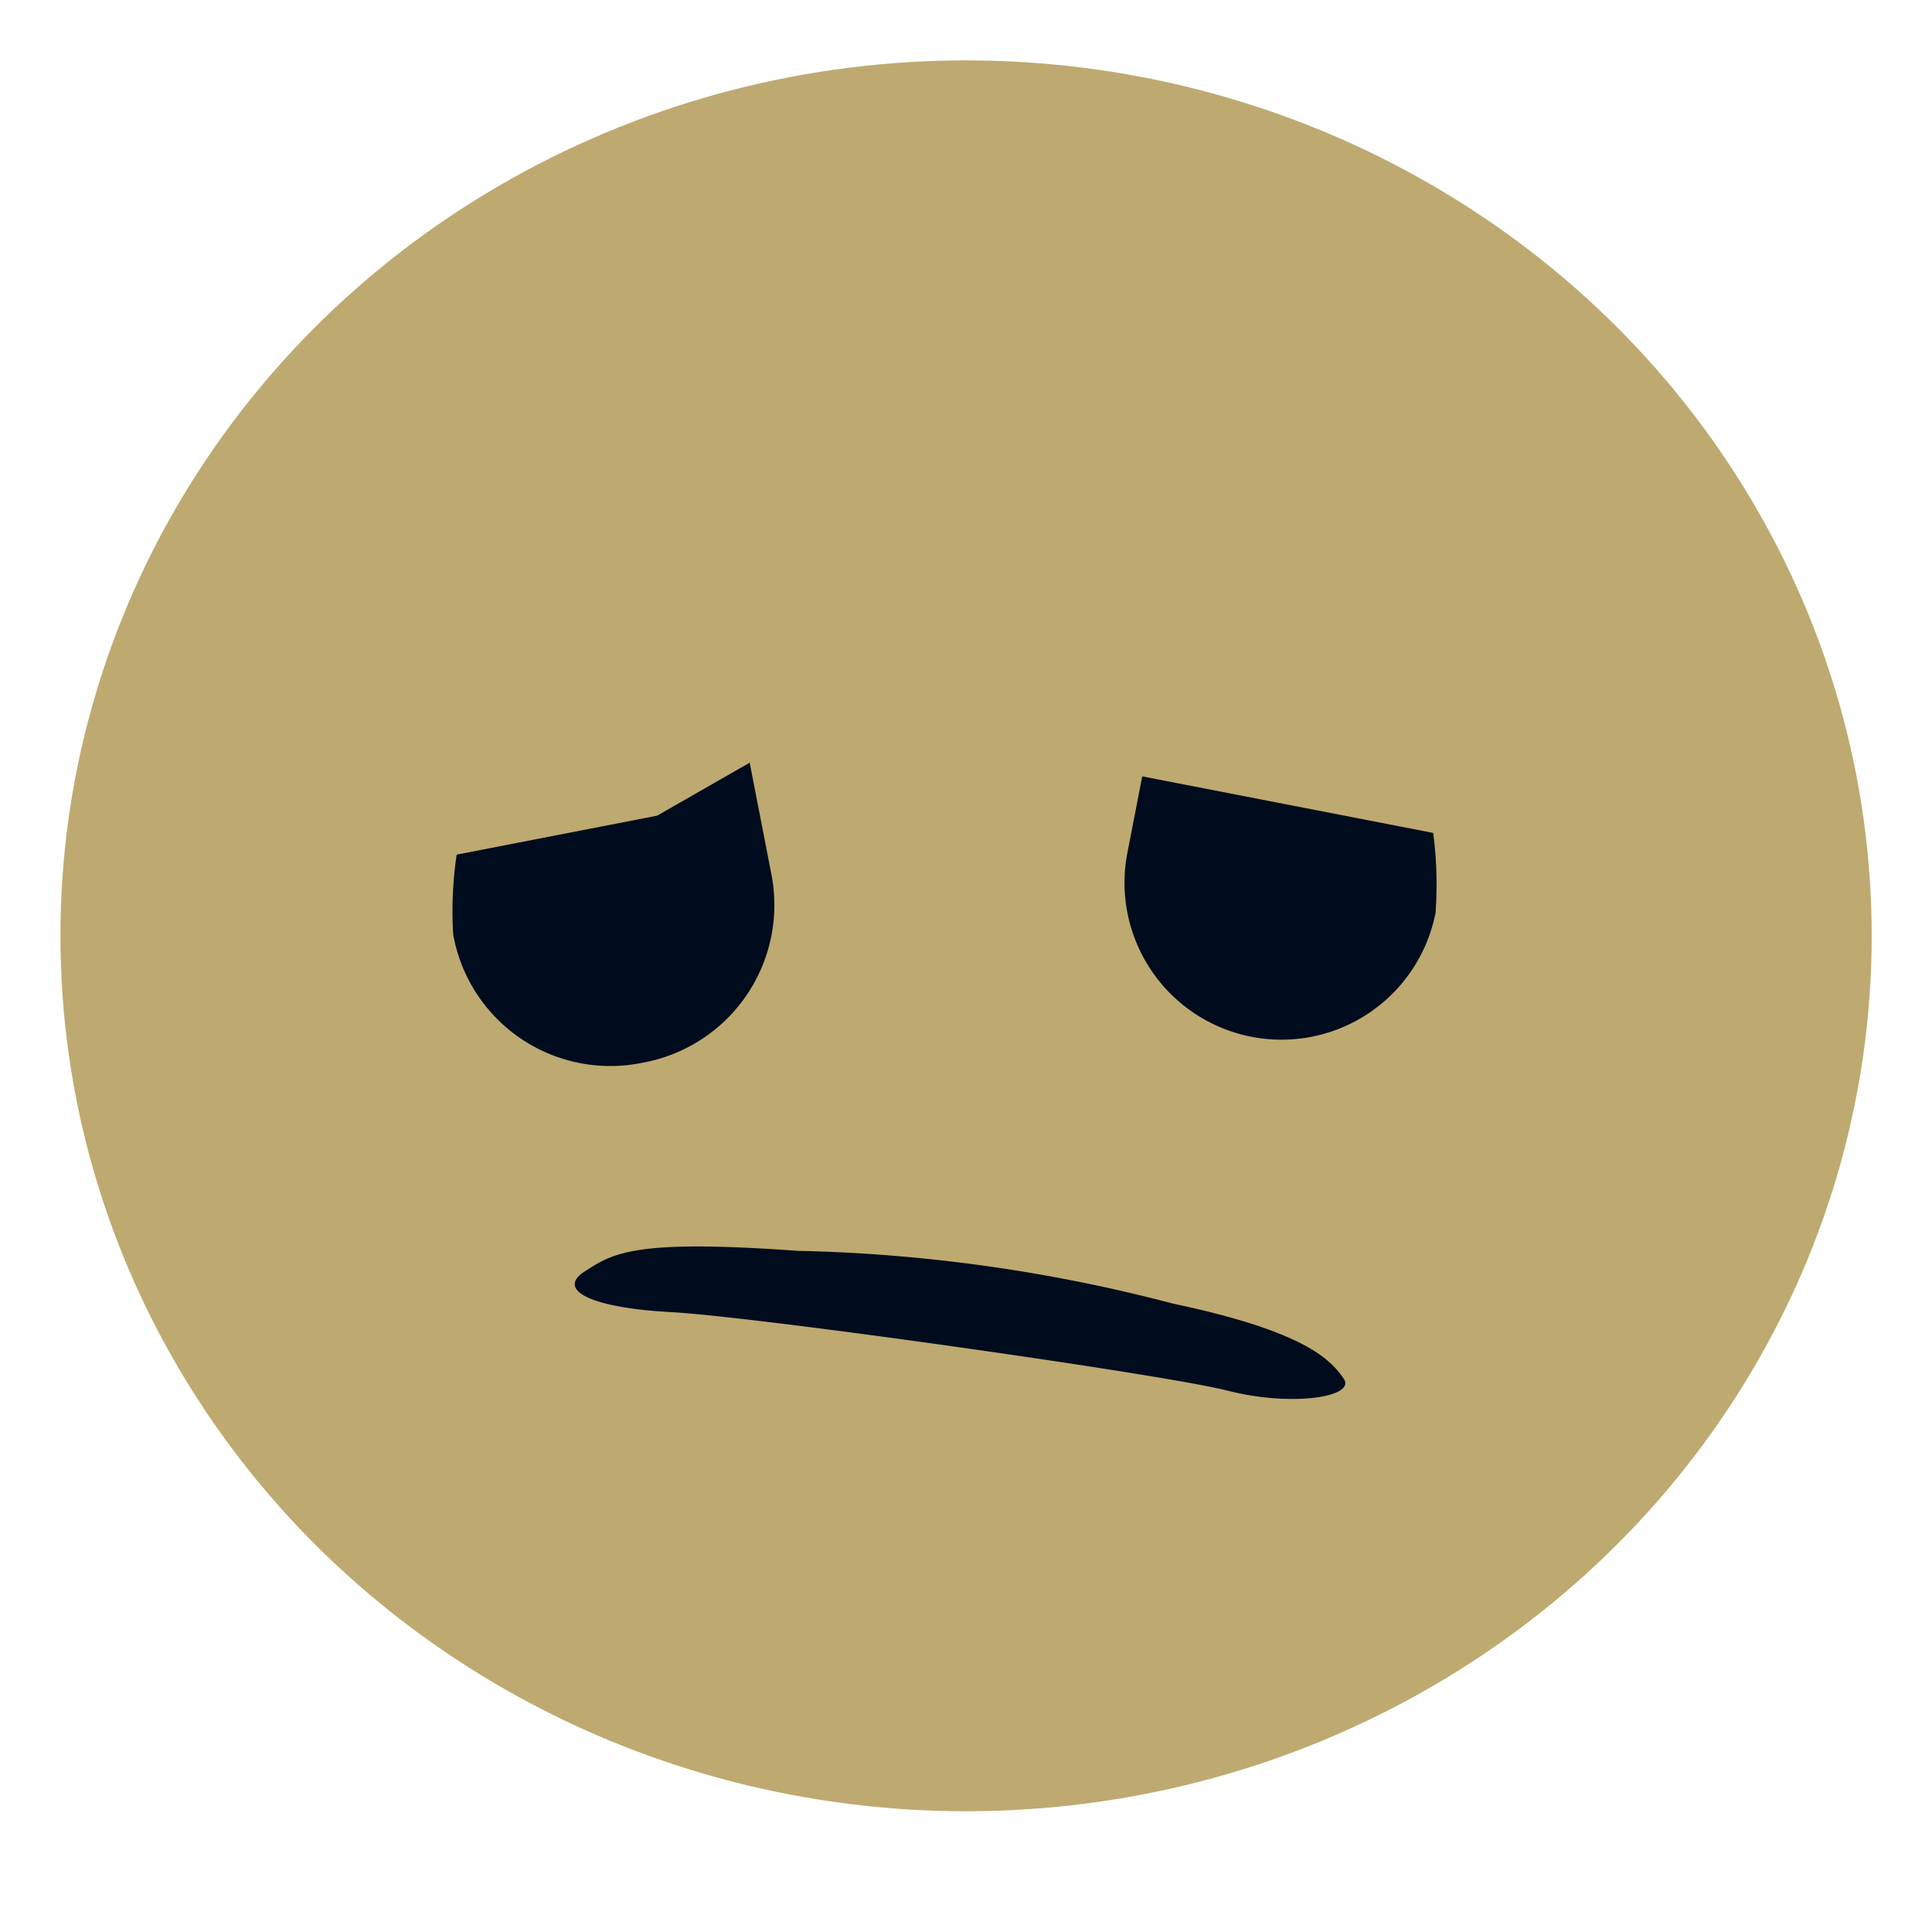 <svg xmlns="http://www.w3.org/2000/svg" xmlns:xlink="http://www.w3.org/1999/xlink" width="32" height="32" viewBox="0 0 32 32"><defs><clipPath id="b"><rect width="32" height="32"/></clipPath></defs><g id="a"><g transform="translate(0.678 1)"><g transform="translate(0 0)"><ellipse cx="15" cy="14.5" rx="15" ry="14.5" transform="translate(0.323 0)" fill="#beaa70"/><path d="M5.364.01s0,1.275,0,1.854A2.655,2.655,0,0,1,2.681,4.55,2.644,2.644,0,0,1,0,1.868,6.35,6.35,0,0,1,.309.579l3.382,0Z" transform="translate(6.472 12.646) rotate(-11)" fill="#000c1e"/><path d="M0,0V1.289a2.6,2.6,0,1,0,5.2,0A6.506,6.506,0,0,0,4.909,0Z" transform="translate(18.241 11.859) rotate(11)" fill="#000c1e"/><path d="M3.574.19a26.6,26.6,0,0,1,6.281,0c2.255.154,2.72.564,2.973.837s-.788.586-1.872.465-7.914-.125-9.3-.006-1.94-.11-1.523-.468S.844.374,3.574.19Z" transform="translate(9.017 19.032) rotate(8)" fill="#000c1e"/></g></g></g></svg>